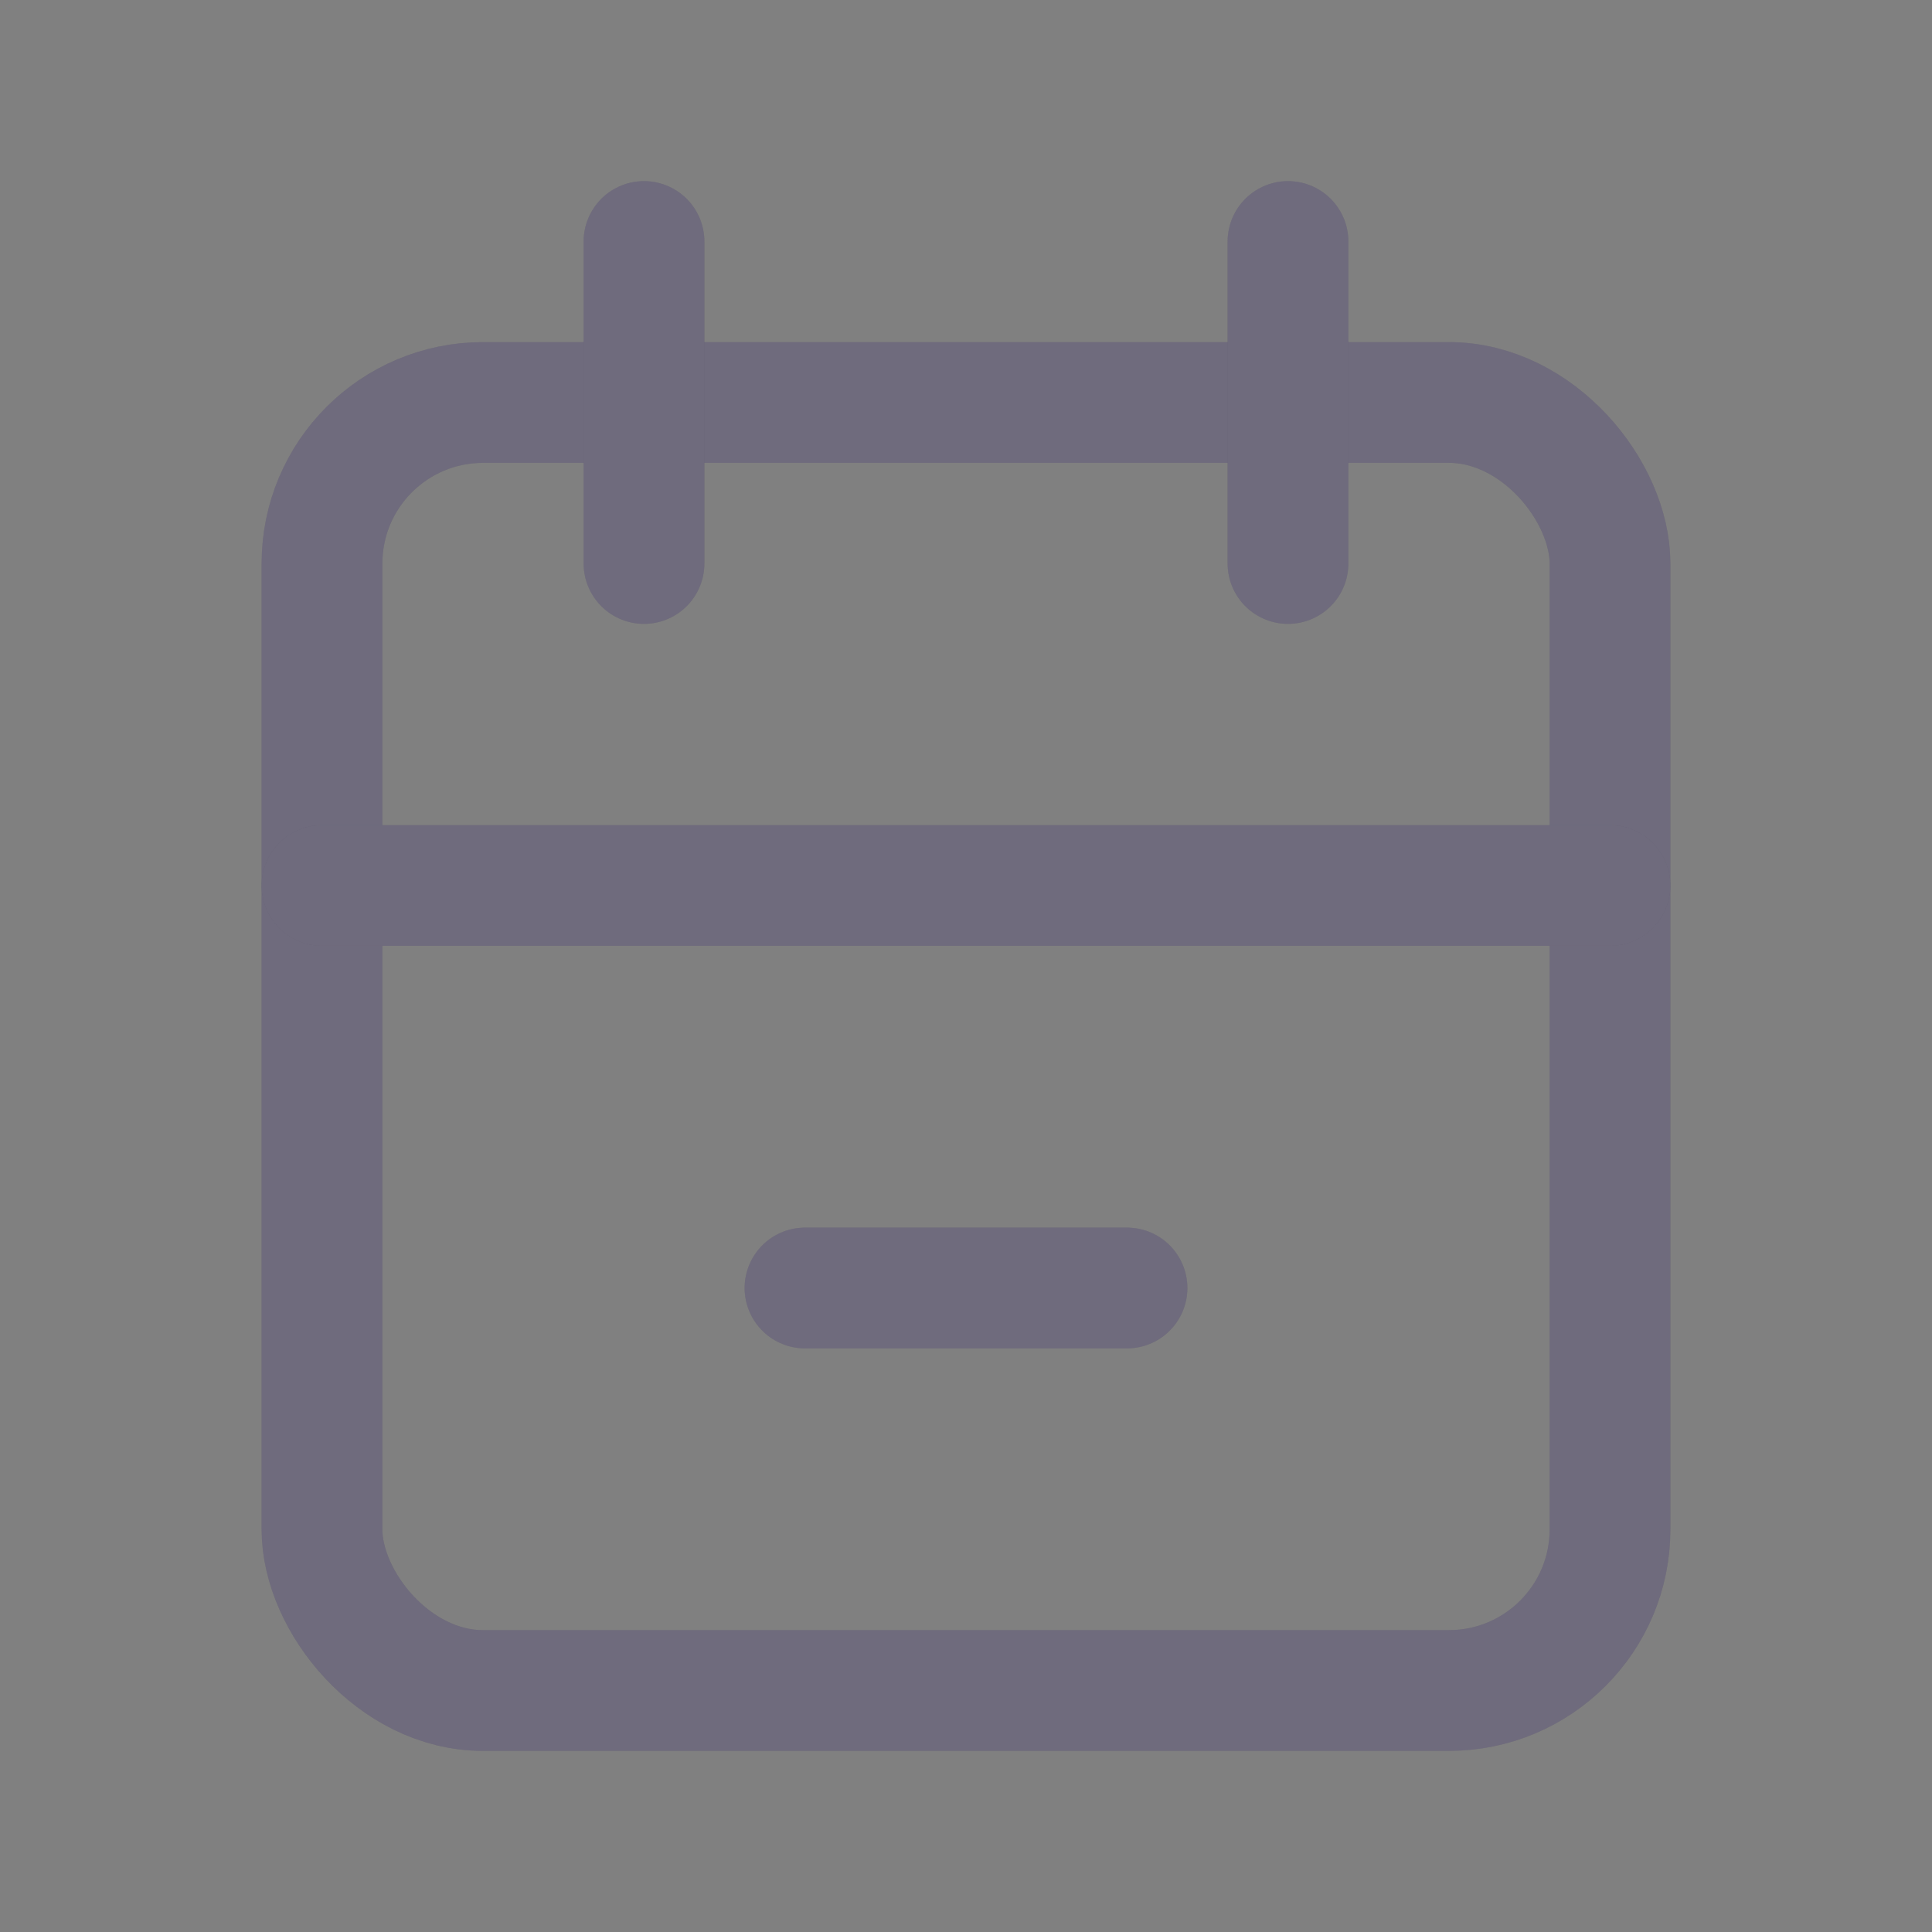<svg width="24" height="24" viewBox="0 0 24 24" fill="none" xmlns="http://www.w3.org/2000/svg">
<rect x="0" y="0" width="24" height="24" fill="#808080" stroke="none"/>
<rect x="4" y="5" width="16" height="16" rx="2" stroke="#4B465C" stroke-width="1.5" stroke-linecap="round" stroke-linejoin="round"/>
<rect x="4" y="5" width="16" height="16" rx="2" stroke="white" stroke-opacity="0.2" stroke-width="1.5" stroke-linecap="round" stroke-linejoin="round"/>
<path d="M16 3V7" stroke="#4B465C" stroke-width="1.5" stroke-linecap="round" stroke-linejoin="round"/>
<path d="M16 3V7" stroke="white" stroke-opacity="0.2" stroke-width="1.5" stroke-linecap="round" stroke-linejoin="round"/>
<path d="M8 3V7" stroke="#4B465C" stroke-width="1.5" stroke-linecap="round" stroke-linejoin="round"/>
<path d="M8 3V7" stroke="white" stroke-opacity="0.2" stroke-width="1.5" stroke-linecap="round" stroke-linejoin="round"/>
<path d="M4 11H20" stroke="#4B465C" stroke-width="1.5" stroke-linecap="round" stroke-linejoin="round"/>
<path d="M4 11H20" stroke="white" stroke-opacity="0.2" stroke-width="1.5" stroke-linecap="round" stroke-linejoin="round"/>
<path d="M10 16H14" stroke="#4B465C" stroke-width="1.5" stroke-linecap="round" stroke-linejoin="round"/>
<path d="M10 16H14" stroke="white" stroke-opacity="0.2" stroke-width="1.5" stroke-linecap="round" stroke-linejoin="round"/>
</svg>
